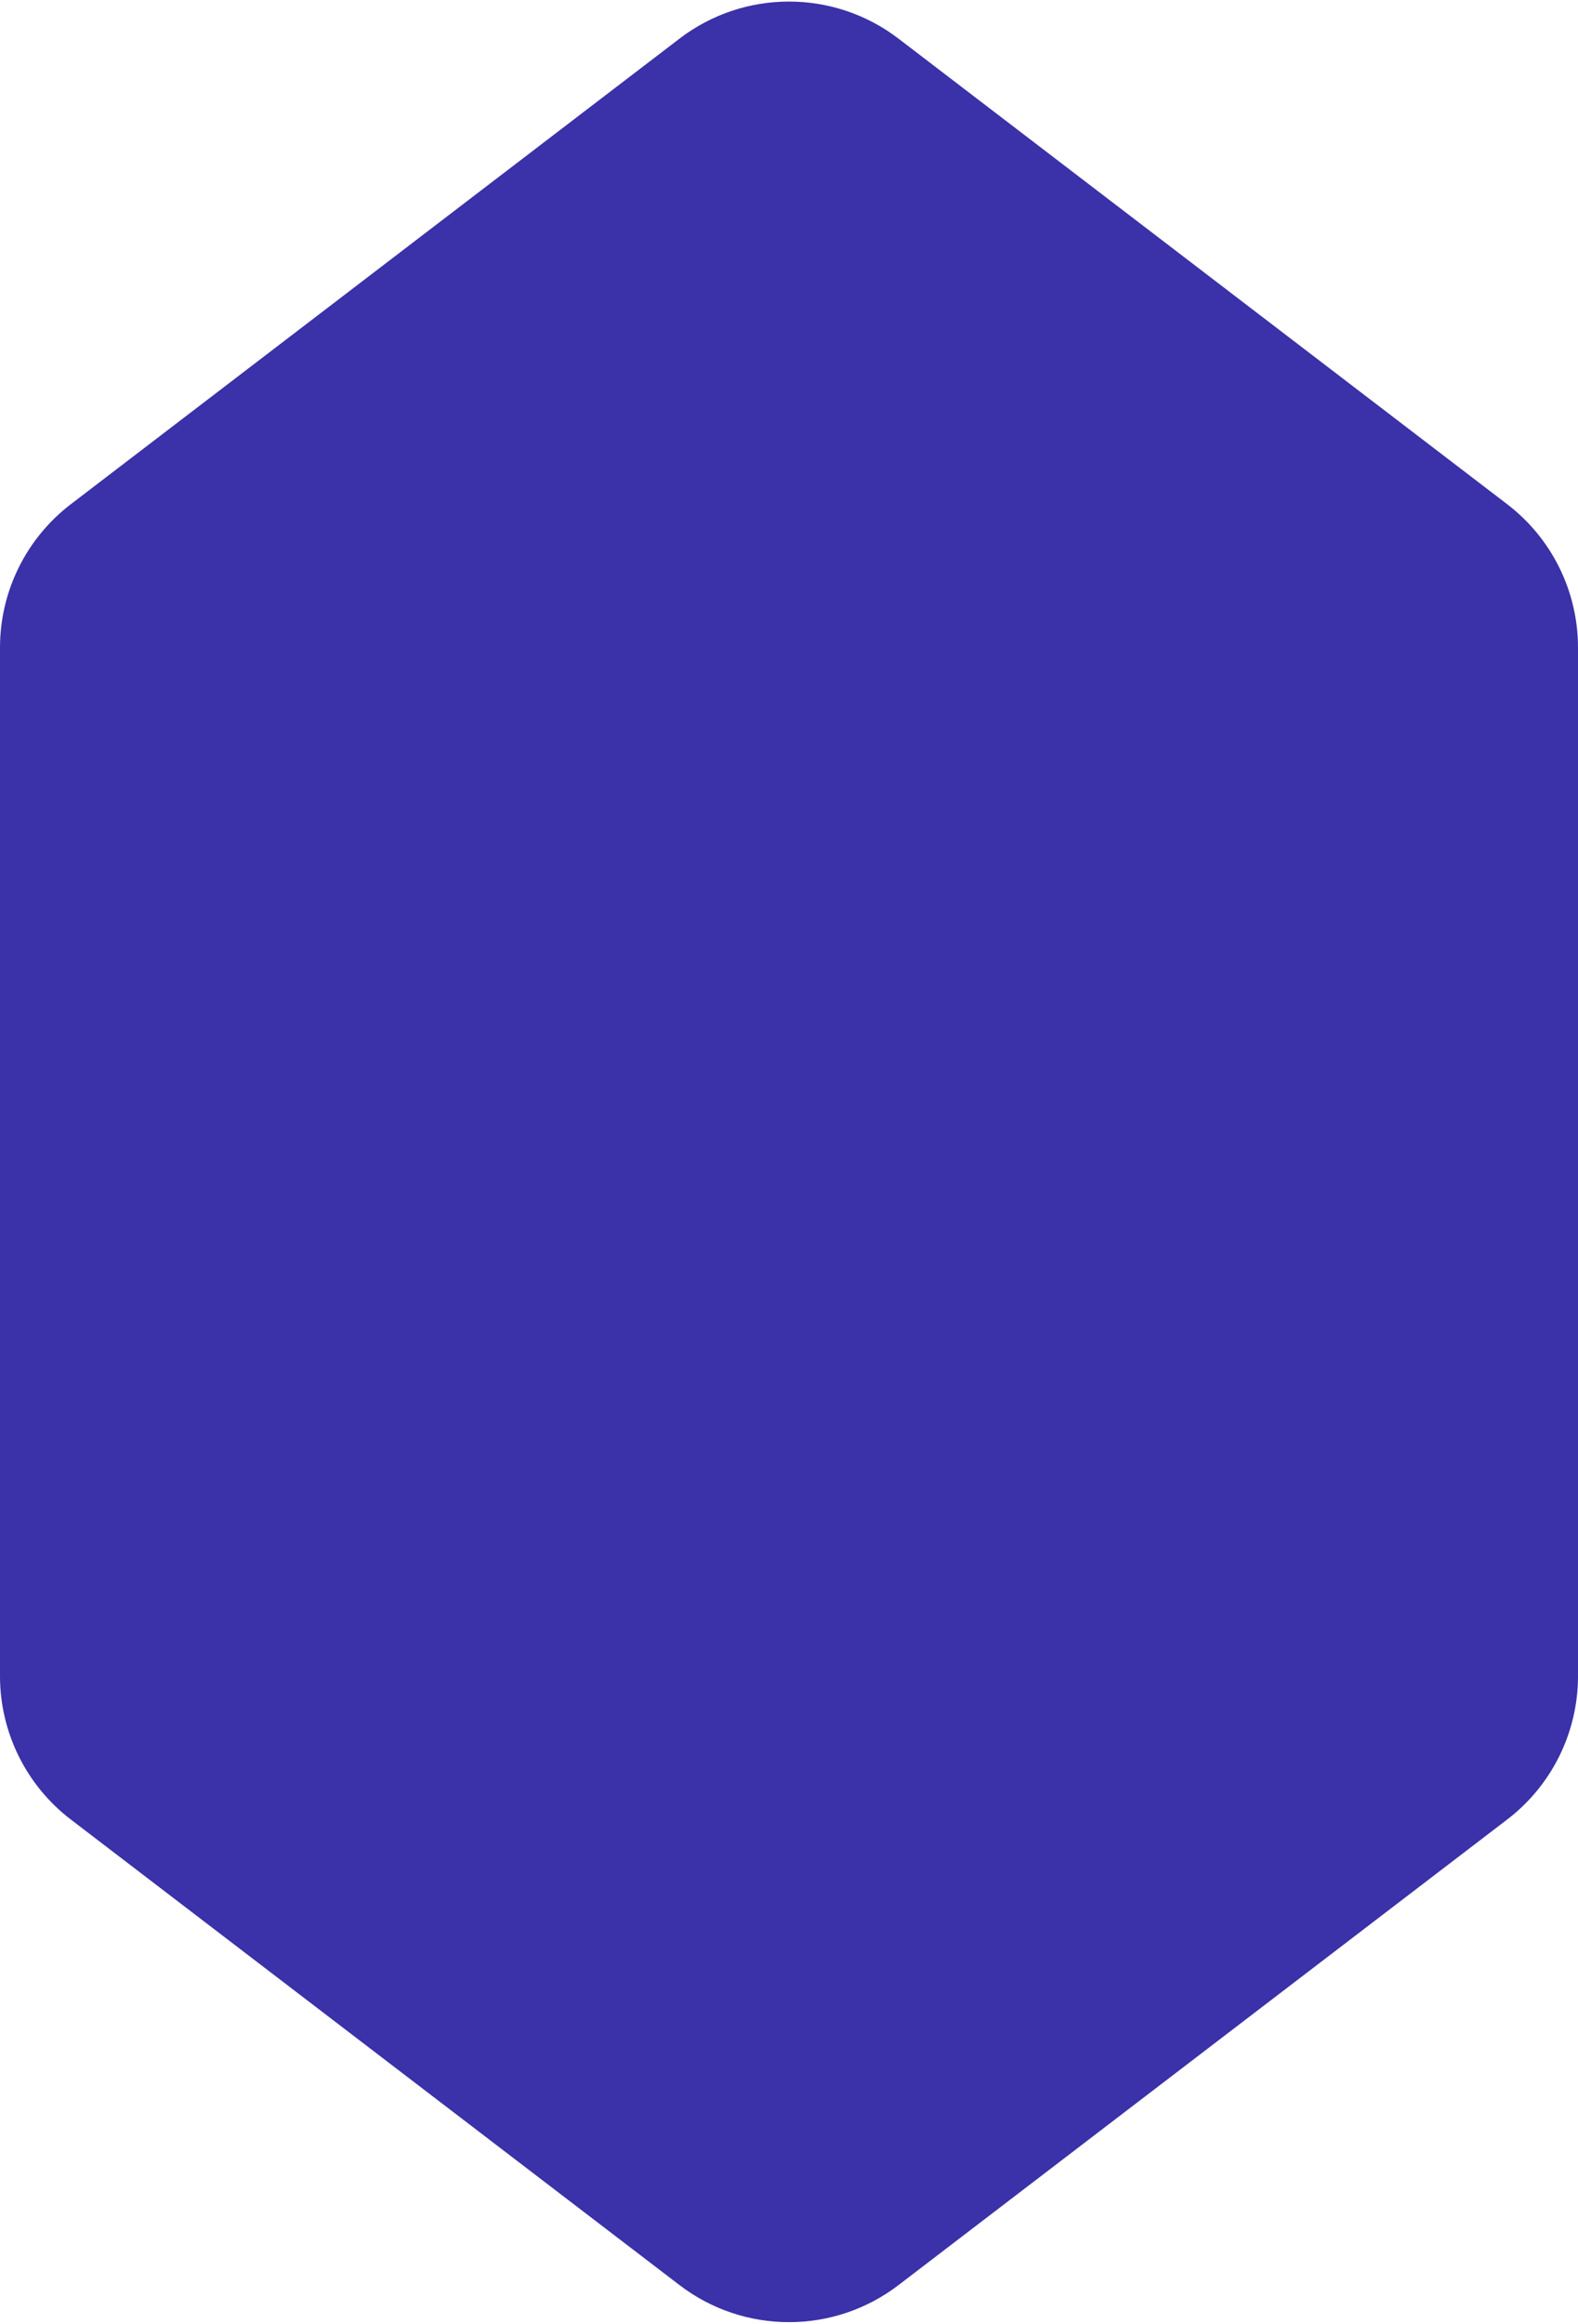 <svg width="70" height="103" viewBox="0 0 70 103" fill="none" xmlns="http://www.w3.org/2000/svg">
<path d="M0 28.705C0 26.212 1.162 23.862 3.142 22.349L30.142 1.713C33.01 -0.479 36.99 -0.479 39.858 1.713L66.858 22.349C68.838 23.862 70 26.212 70 28.705V74.295C70 76.788 68.838 79.138 66.858 80.651L39.858 101.287C36.99 103.479 33.01 103.479 30.142 101.287L3.142 80.651C1.162 79.138 0 76.788 0 74.295V28.705Z" fill="#3B31A8"/>
</svg>
